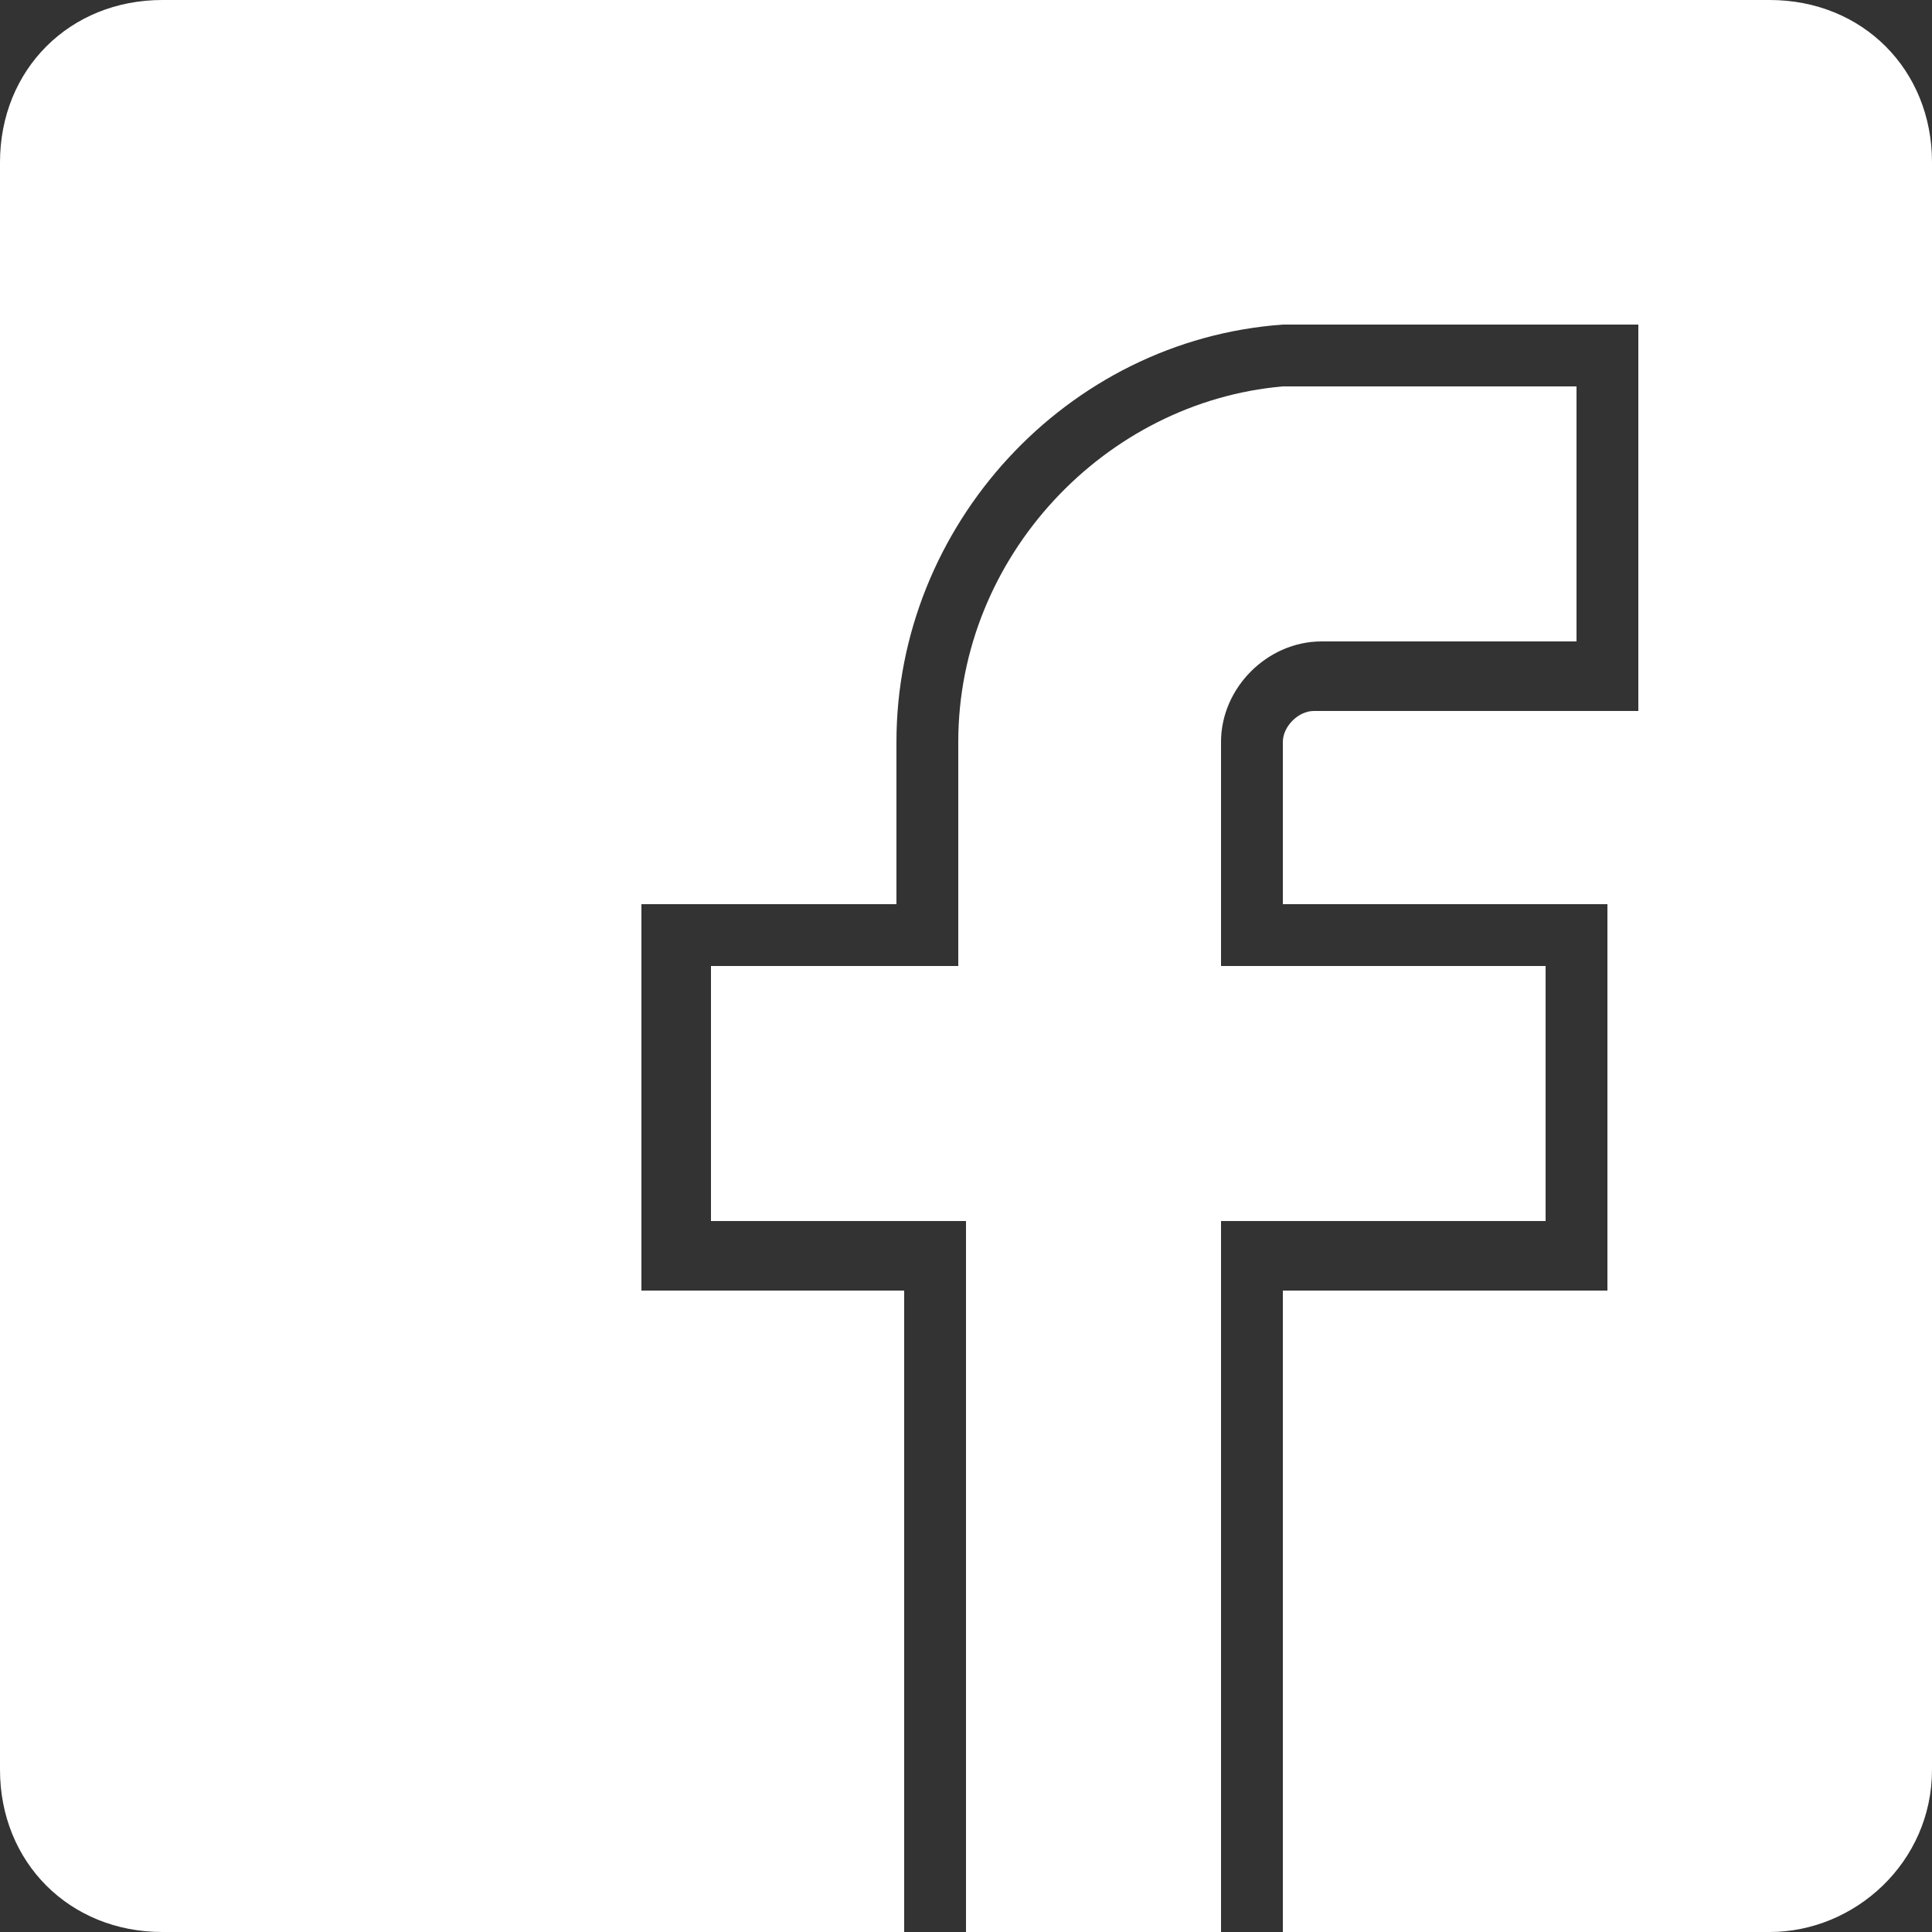 <?xml version="1.0" encoding="utf-8"?>
<!-- Generator: Adobe Illustrator 21.1.0, SVG Export Plug-In . SVG Version: 6.00 Build 0)  -->
<svg version="1.1" id="Layer_1" xmlns="http://www.w3.org/2000/svg" xmlns:xlink="http://www.w3.org/1999/xlink" x="0px" y="0px"
	 viewBox="0 0 25 25" style="enable-background:new 0 0 25 25;" xml:space="preserve">
<rect x="0" y="0" width="25" height="25" fill="#333333" stroke="none"/>
<style type="text/css">
	.st0{fill:#FFFFFF;}
</style>
<g>
	<g>
		<g>
			<path class="st0" d="M22.9,0H2.1C0.9,0,0,0.9,0,2.1v20.8C0,24.1,0.9,25,2.1,25h9.6v-8.3H8.3v-5h3.3V9.6c0-2.8,2.2-5.2,5-5.4
				l4.6,0v5h-4.2c-0.2,0-0.4,0.2-0.4,0.4v2.1h4.2v5h-4.2V25h6.3c1.1,0,2.1-0.9,2.1-2.1V2.1C25,0.9,24.1,0,22.9,0z"/>
			<path class="st0" d="M20,12.5h-4.2V9.6c0-0.7,0.6-1.3,1.3-1.3h3.3V5h-3.8c-2.3,0.2-4.2,2.2-4.2,4.6v2.9H9.2v3.3h3.3V25h3.3v-9.2
				H20V12.5z"/>
		</g>
	</g>
</g>
</svg>
